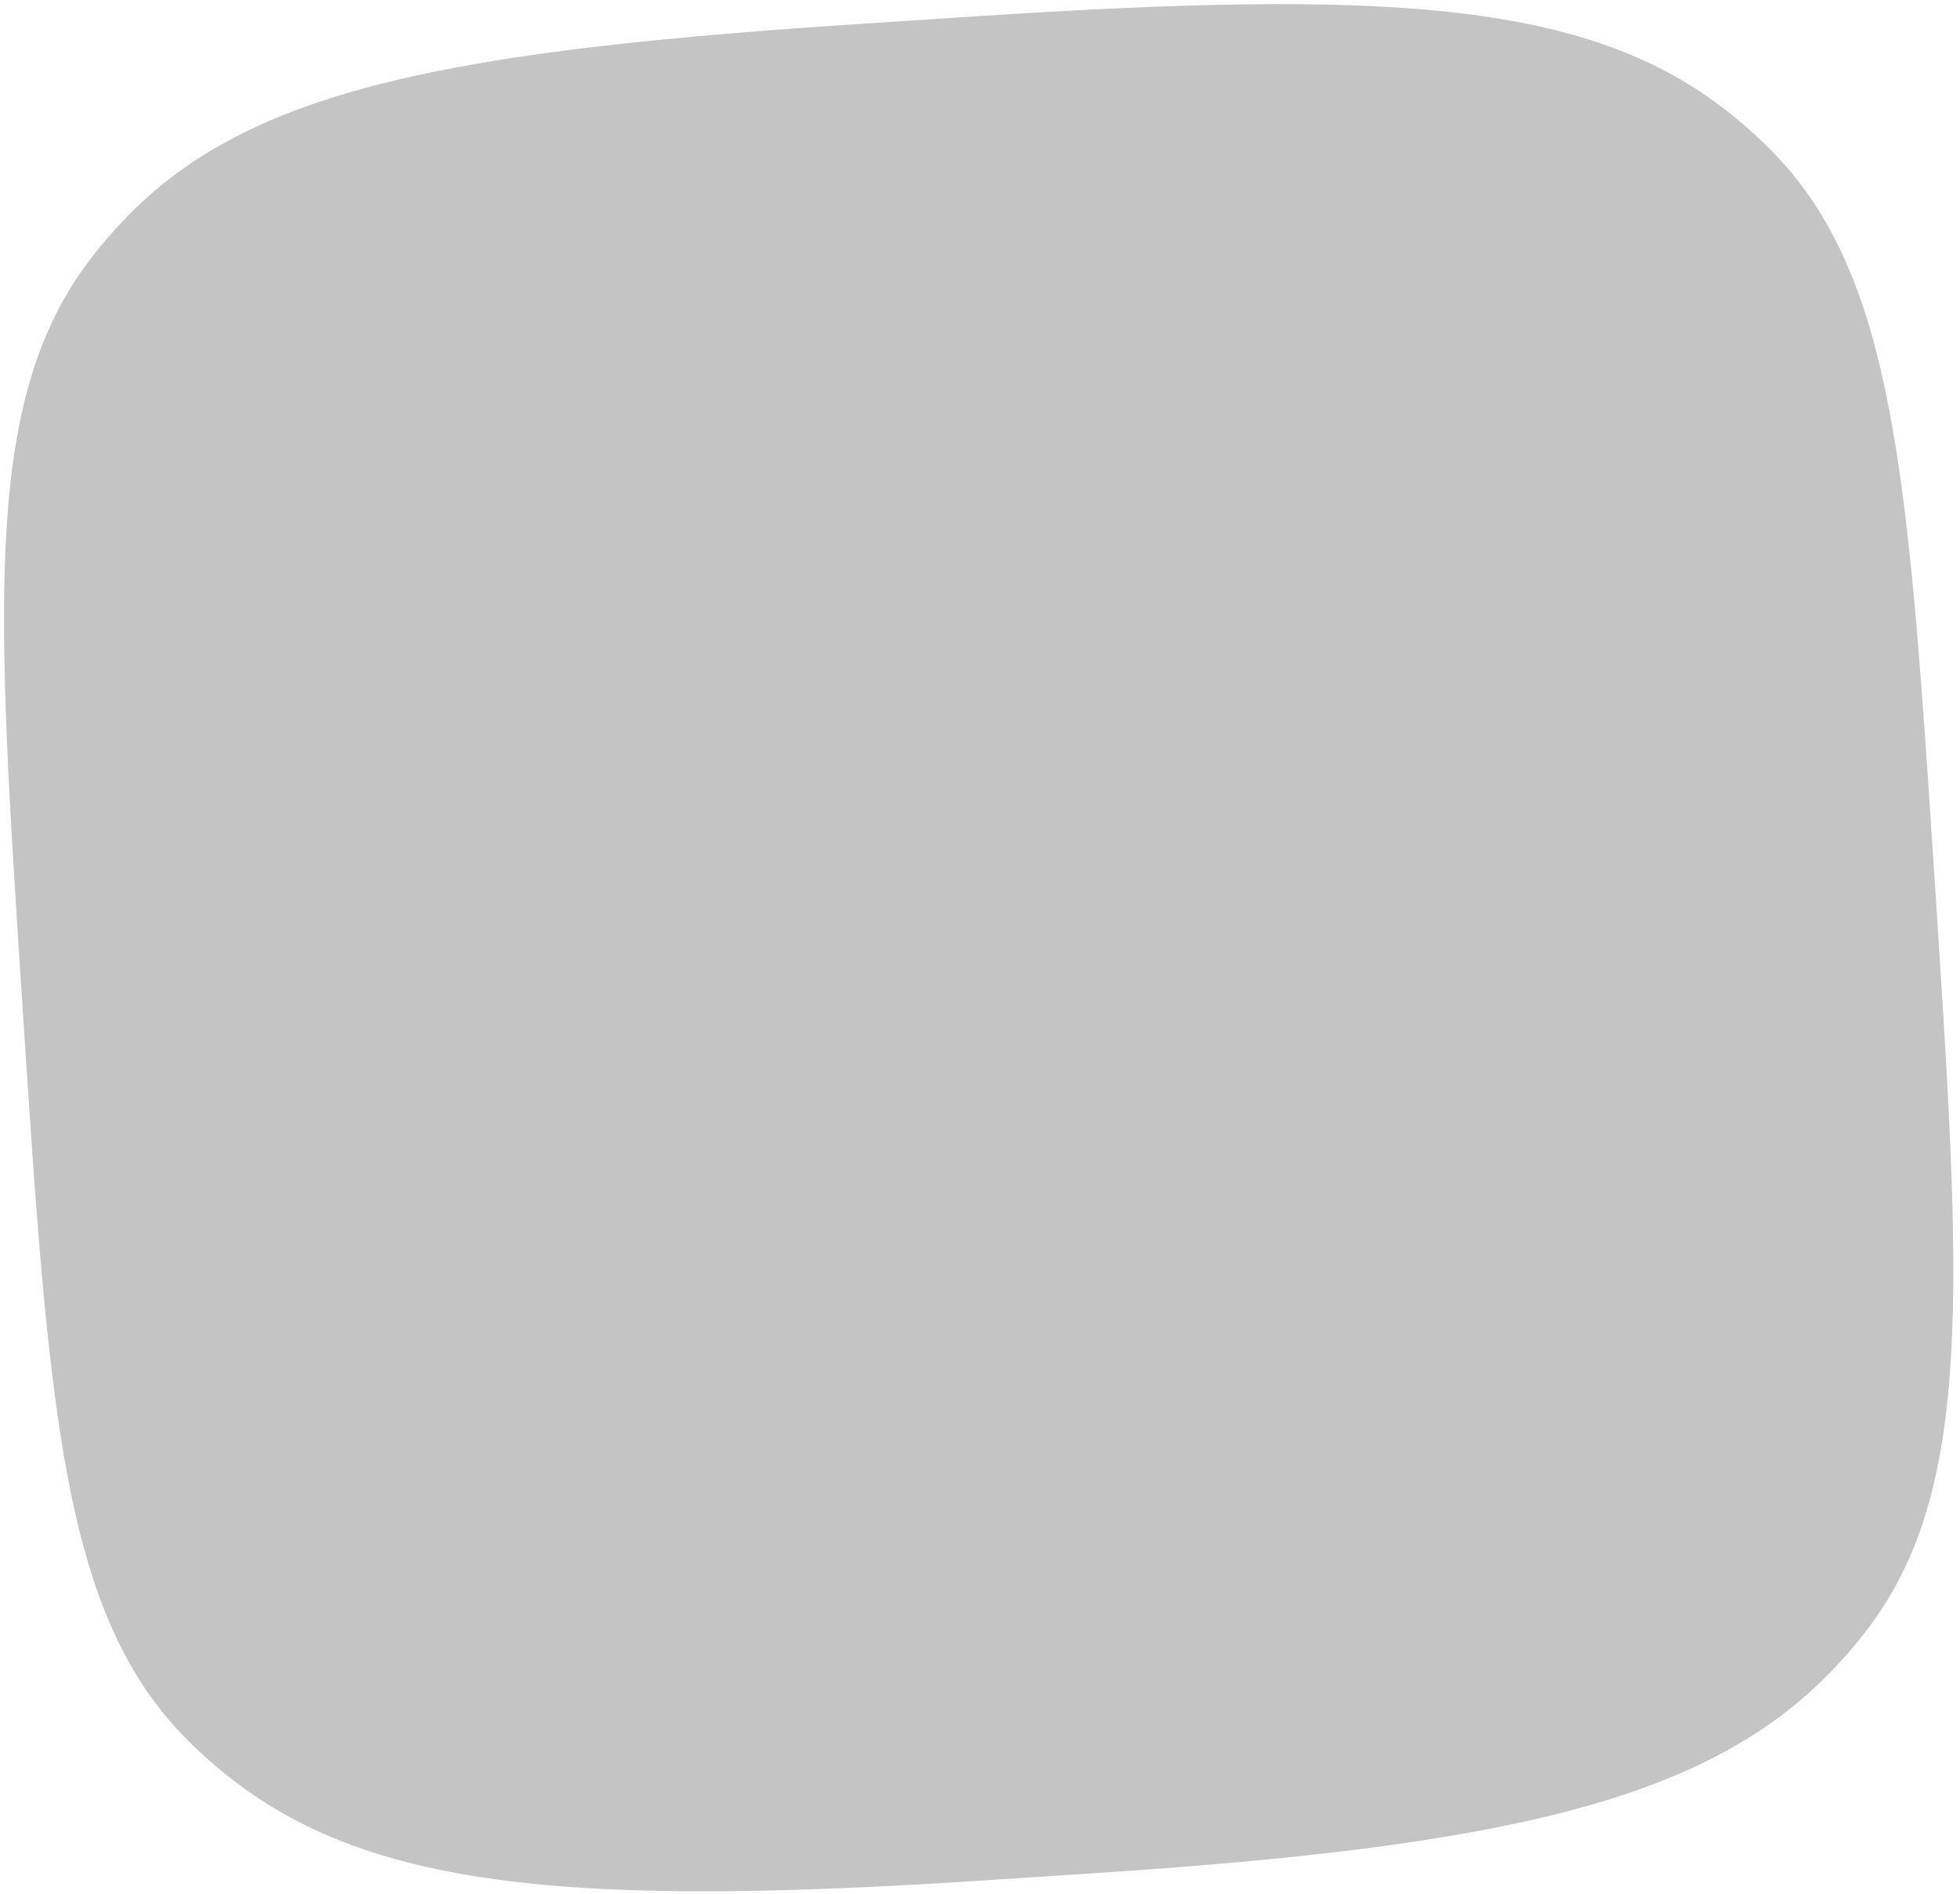 <svg width="208" height="201" viewBox="0 0 208 201" fill="none" xmlns="http://www.w3.org/2000/svg">
<path id="Rectangle 60" d="M205.325 93.613C202.515 50.618 201.111 29.12 187.816 15.811C186.265 14.259 184.615 12.811 182.874 11.476C167.948 0.026 146.451 -1.07 103.455 1.739L91.766 2.503C48.771 5.313 27.274 9.218 13.965 22.512C12.412 24.063 10.964 25.714 9.629 27.454C-1.821 42.38 -0.416 63.878 2.393 106.873C5.202 149.868 6.607 171.365 19.902 184.674C21.452 186.227 23.103 187.675 24.844 189.01C39.77 200.46 61.267 202.389 104.262 199.58L115.952 198.816C158.947 196.007 180.444 191.268 193.753 177.973C195.305 176.423 196.754 174.772 198.089 173.031C209.539 158.106 208.134 136.608 205.325 93.613Z" fill="#C4C4C4"/>
</svg>
